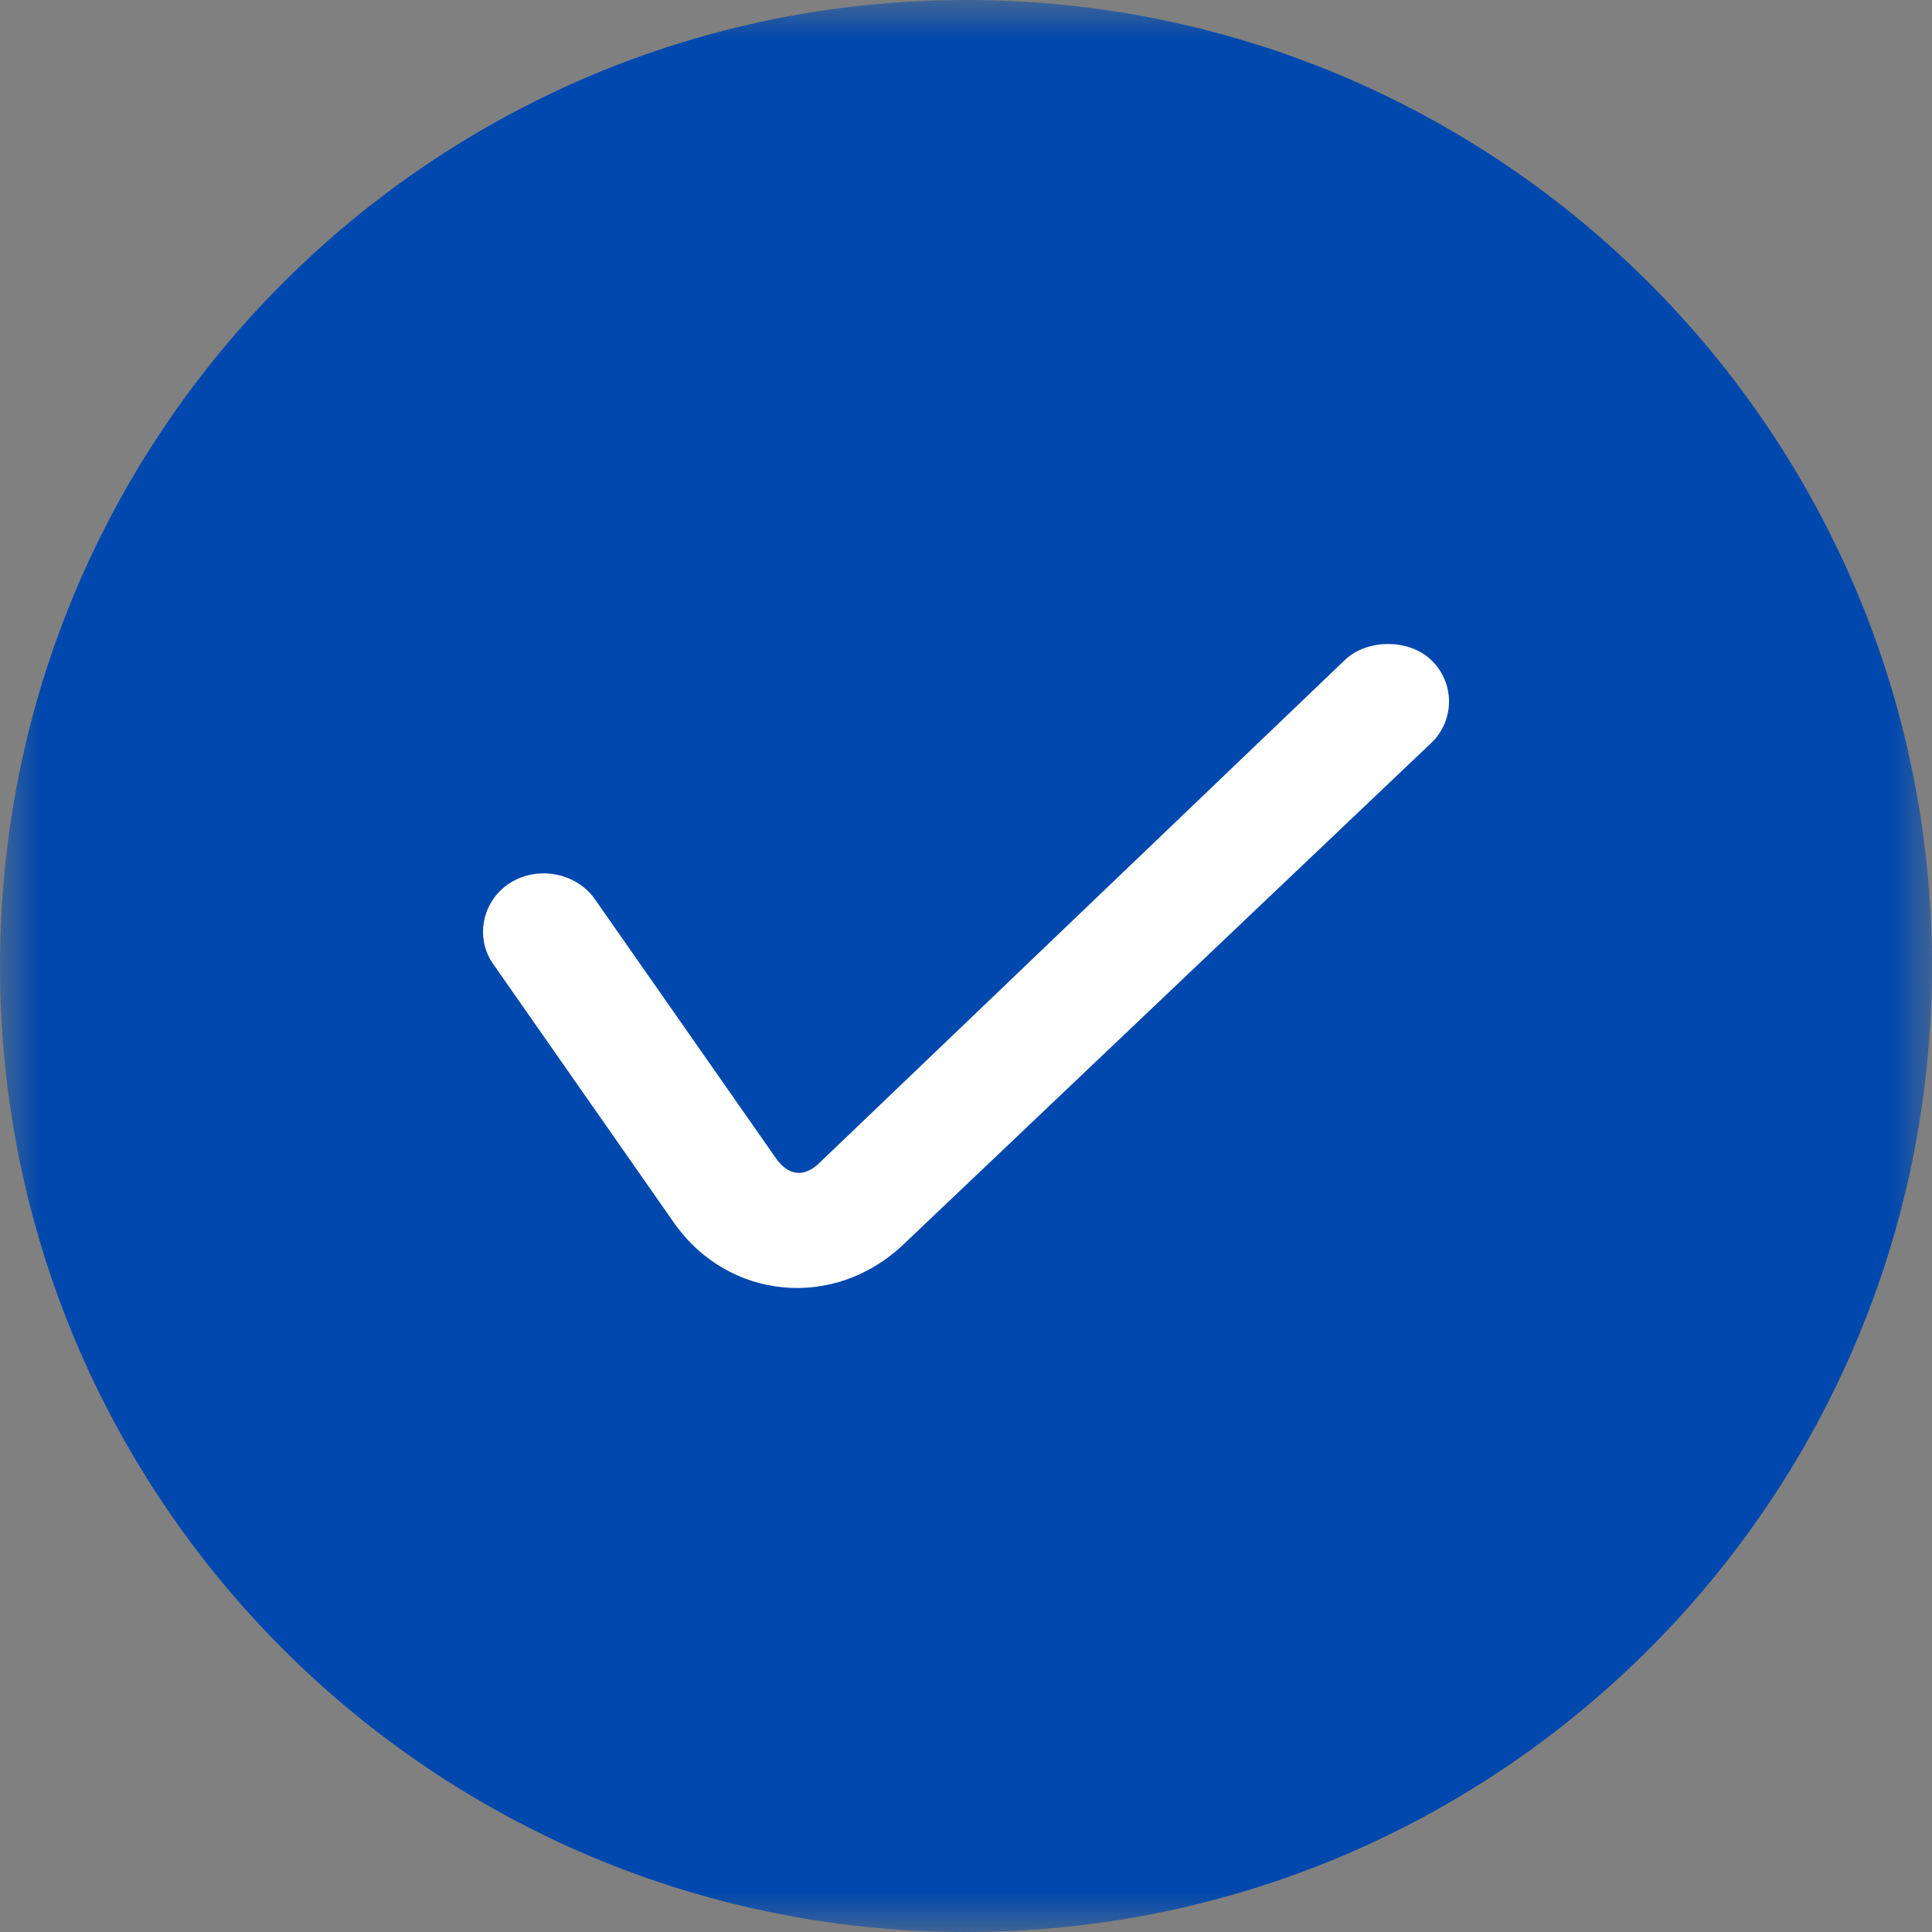 <svg width="24" height="24" viewBox="0 0 24 24" fill="none" xmlns="http://www.w3.org/2000/svg">
<rect x="0" y="0" width="24" height="24" fill="#808080" stroke="none"/>
<g clip-path="url(#clip0_1112_10957)">
<mask id="mask0_1112_10957" style="mask-type:luminance" maskUnits="userSpaceOnUse" x="0" y="0" width="24" height="24">
<path d="M24 0H0V24H24V0Z" fill="white"/>
</mask>
<g mask="url(#mask0_1112_10957)">
<path d="M12 24C18.627 24 24 18.627 24 12C24 5.373 18.627 0 12 0C5.373 0 0 5.373 0 12C0 18.627 5.373 24 12 24Z" fill="#0048AD"/>
<path d="M17.243 8C17.051 8 16.85 8.061 16.704 8.201L10.174 14.451C9.981 14.635 9.787 14.601 9.636 14.384L7.389 11.169C7.159 10.841 6.679 10.75 6.335 10.969C5.992 11.188 5.896 11.645 6.125 11.973L8.371 15.188C9.048 16.154 10.366 16.277 11.227 15.455L17.781 9.228C18.073 8.948 18.073 8.48 17.781 8.201C17.635 8.061 17.434 8 17.243 8Z" fill="white"/>
</g>
</g>
<defs>
<clipPath id="clip0_1112_10957">
<rect width="24" height="24" fill="white"/>
</clipPath>
</defs>
</svg>
